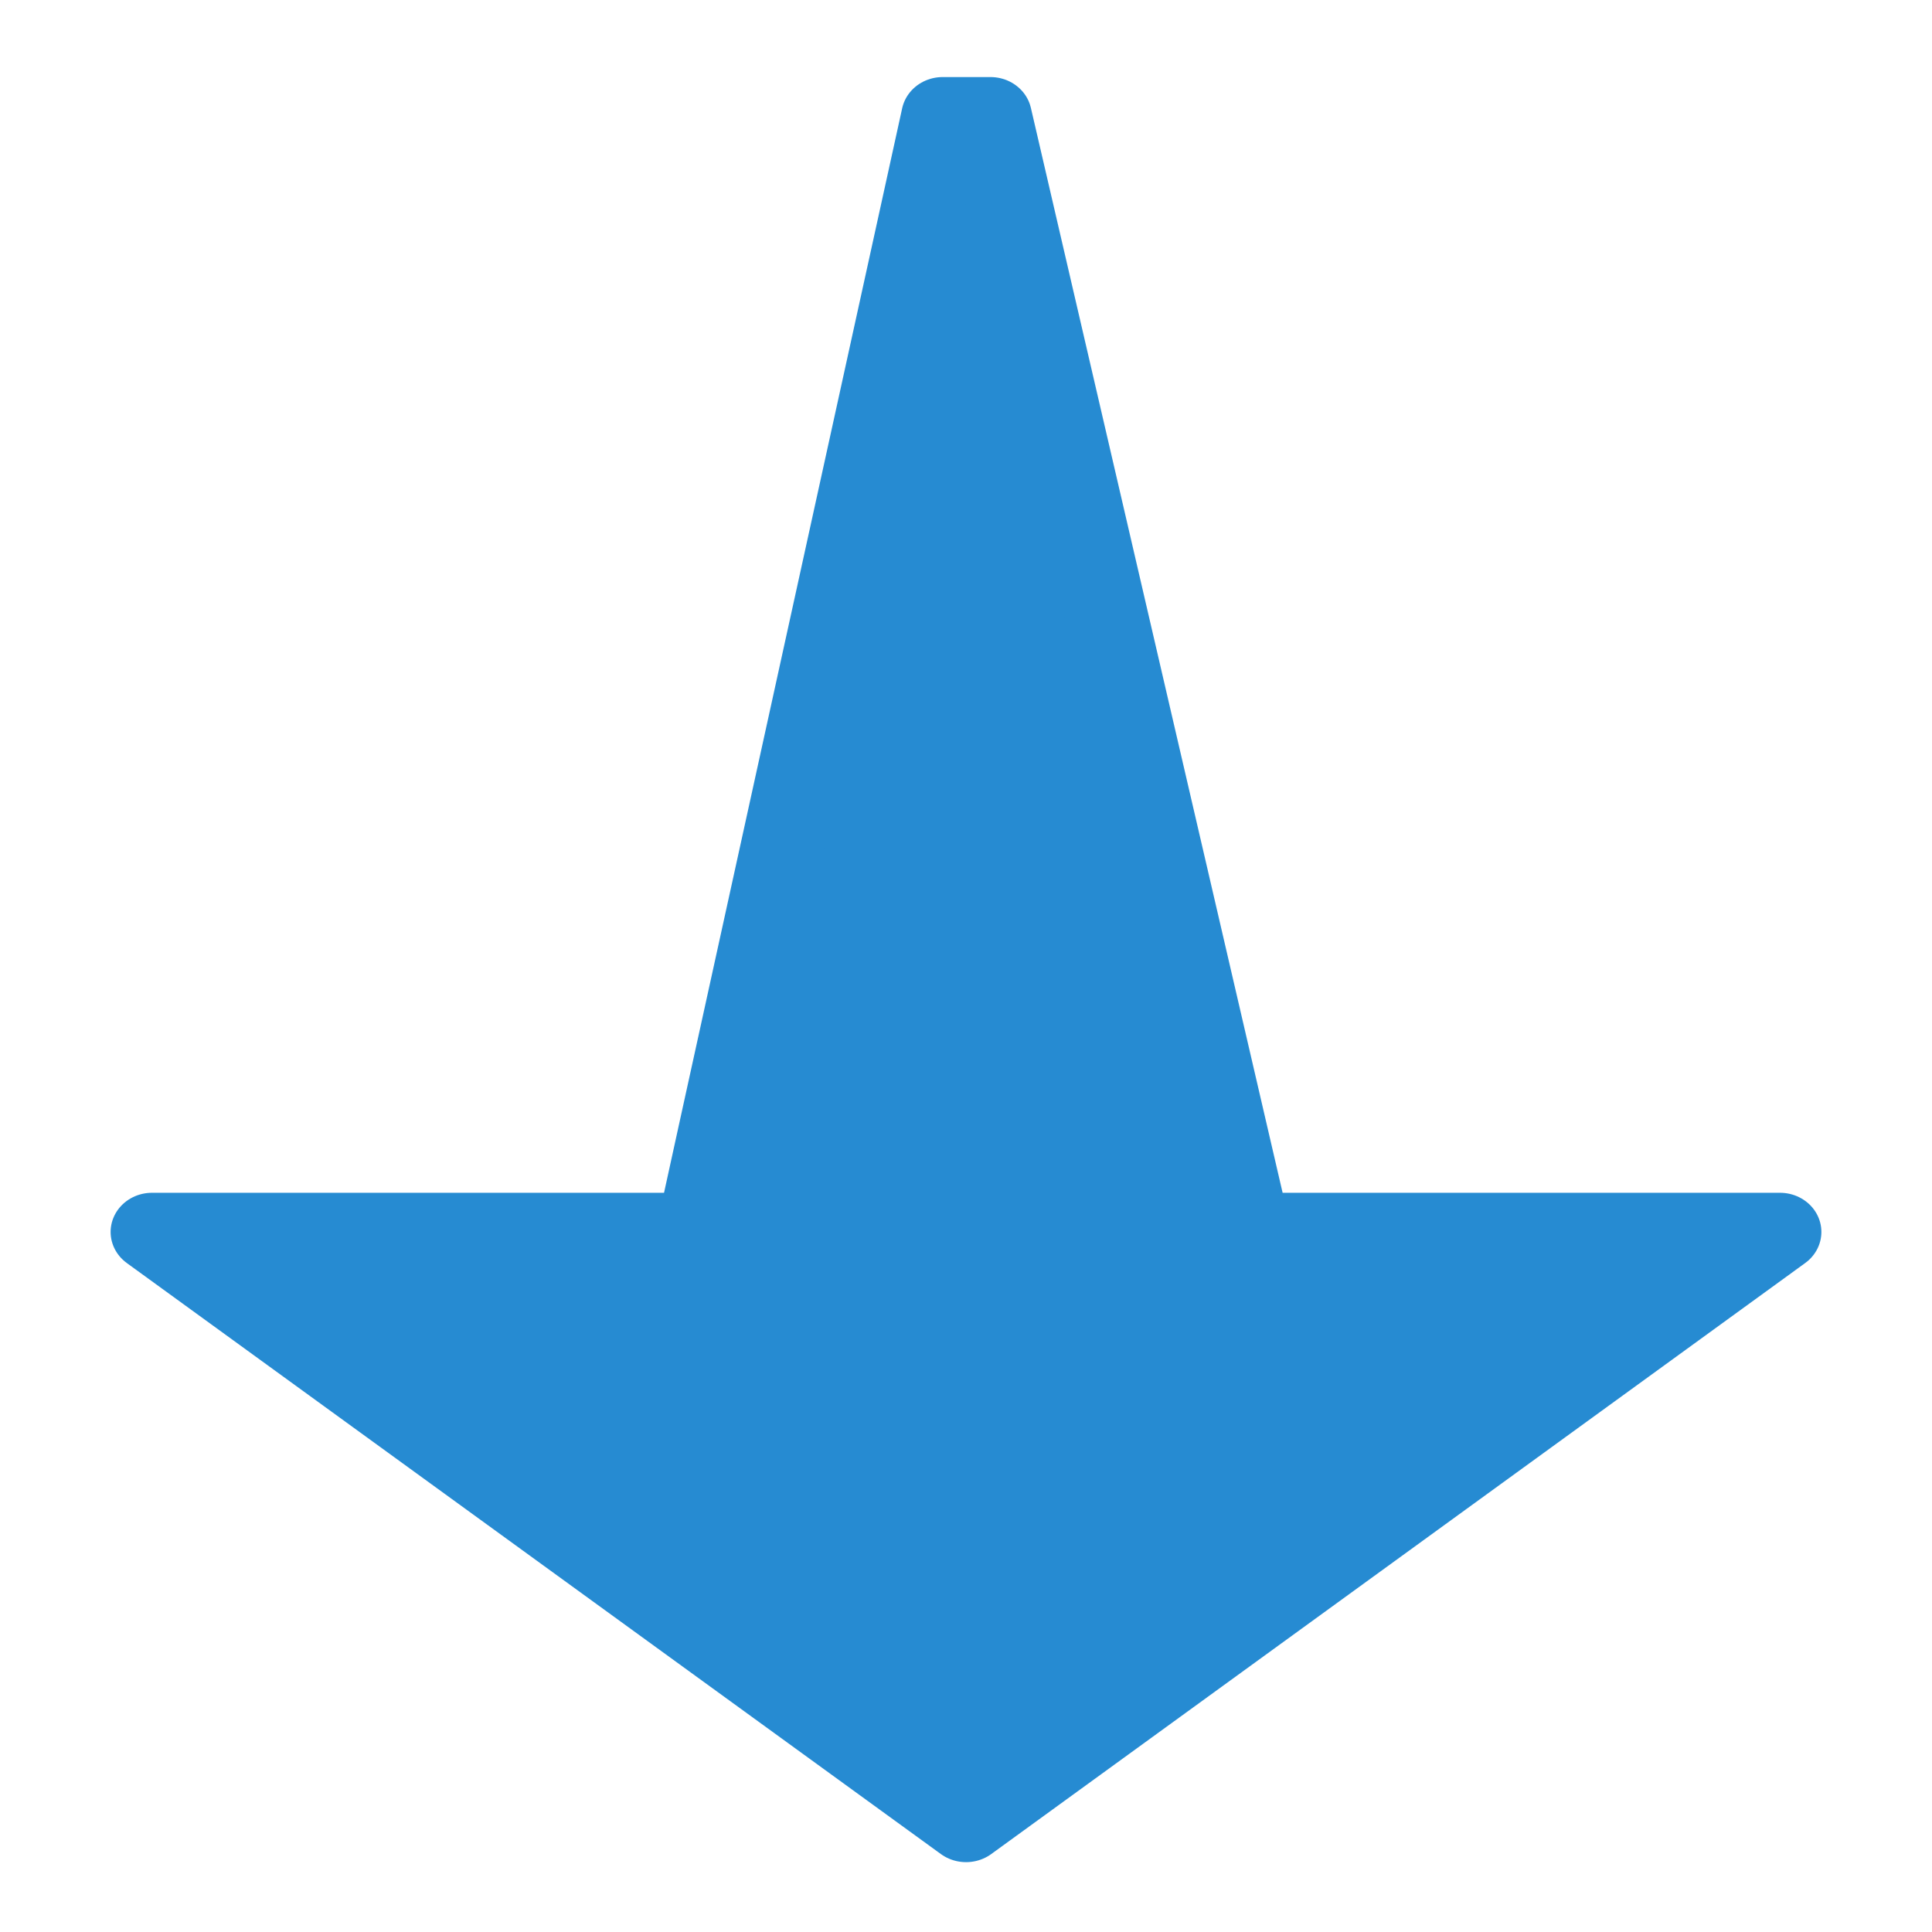<?xml version="1.0" encoding="UTF-8" standalone="no"?>
<!-- Created with Inkscape (http://www.inkscape.org/) -->

<svg
   width="64"
   height="64"
   viewBox="0 0 16.933 16.933"
   version="1.1"
   id="svg8"
   inkscape:version="1.3.2 (091e20e, 2023-11-25, custom)"
   sodipodi:docname="camera-dolly-away.svg"
   xmlns:inkscape="http://www.inkscape.org/namespaces/inkscape"
   xmlns:sodipodi="http://sodipodi.sourceforge.net/DTD/sodipodi-0.dtd"
   xmlns="http://www.w3.org/2000/svg"
   xmlns:svg="http://www.w3.org/2000/svg"
   xmlns:rdf="http://www.w3.org/1999/02/22-rdf-syntax-ns#"
   xmlns:cc="http://creativecommons.org/ns#"
   xmlns:dc="http://purl.org/dc/elements/1.1/">
  <defs
     id="defs2">
    <inkscape:path-effect
       effect="perspective-envelope"
       up_left_point="0.1,1.138"
       up_right_point="16.833,1.138"
       down_left_point="6.315,16.934"
       down_right_point="10.618,16.934"
       id="path-effect19"
       is_visible="true"
       lpeversion="1"
       deform_type="perspective"
       horizontal_mirror="false"
       vertical_mirror="true"
       overflow_perspective="false" />
    <inkscape:path-effect
       effect="perspective-envelope"
       up_left_point="5.427,1.138"
       up_right_point="11.506,1.138"
       down_left_point="-0.038,16.934"
       down_right_point="16.972,16.934"
       id="path-effect17"
       is_visible="true"
       lpeversion="1"
       deform_type="perspective"
       horizontal_mirror="false"
       vertical_mirror="true"
       overflow_perspective="false" />
    <inkscape:path-effect
       effect="perspective-envelope"
       up_left_point="7.811,1.138"
       up_right_point="9.048,1.138"
       down_left_point="-0.038,16.934"
       down_right_point="16.972,16.934"
       id="path-effect15"
       is_visible="true"
       lpeversion="1"
       deform_type="perspective"
       horizontal_mirror="false"
       vertical_mirror="true"
       overflow_perspective="false" />
    <inkscape:path-effect
       effect="perspective-envelope"
       up_left_point="3.152,1.163"
       up_right_point="13.781,1.163"
       down_left_point="3.152,15.409"
       down_right_point="13.781,15.409"
       id="path-effect13"
       is_visible="true"
       lpeversion="1"
       deform_type="perspective"
       horizontal_mirror="false"
       vertical_mirror="false"
       overflow_perspective="false" />
    <inkscape:path-effect
       effect="perspective-envelope"
       up_left_point="5.427,1.138"
       up_right_point="11.506,1.138"
       down_left_point="-0.038,16.934"
       down_right_point="16.972,16.934"
       id="path-effect11"
       is_visible="true"
       lpeversion="1"
       deform_type="perspective"
       horizontal_mirror="false"
       vertical_mirror="true"
       overflow_perspective="false" />
    <inkscape:path-effect
       effect="perspective-envelope"
       up_left_point="5.174,1.163"
       up_right_point="11.799,1.163"
       down_left_point="0.02,15.409"
       down_right_point="16.874,15.409"
       id="path-effect9"
       is_visible="true"
       lpeversion="1"
       deform_type="perspective"
       horizontal_mirror="false"
       vertical_mirror="false"
       overflow_perspective="false" />
    <inkscape:path-effect
       effect="perspective-envelope"
       up_left_point="5.174,1.163"
       up_right_point="11.799,1.163"
       down_left_point="0.02,15.409"
       down_right_point="16.874,15.409"
       id="path-effect7"
       is_visible="true"
       lpeversion="1"
       deform_type="perspective"
       horizontal_mirror="false"
       vertical_mirror="false"
       overflow_perspective="false" />
    <inkscape:path-effect
       effect="perspective-envelope"
       up_left_point="7.848,1.138"
       up_right_point="9.085,1.138"
       down_left_point="-2.12,16.934"
       down_right_point="19.053,16.934"
       id="path-effect15-1"
       is_visible="true"
       lpeversion="1"
       deform_type="perspective"
       horizontal_mirror="false"
       vertical_mirror="true"
       overflow_perspective="false" />
  </defs>
  <sodipodi:namedview
     id="base"
     pagecolor="#ffffff"
     bordercolor="#666666"
     borderopacity="1.0"
     inkscape:pageopacity="0.0"
     inkscape:pageshadow="2"
     inkscape:zoom="6.67332"
     inkscape:cx="52.297807"
     inkscape:cy="54.620489"
     inkscape:document-units="px"
     inkscape:current-layer="layer6"
     showgrid="true"
     units="px"
     inkscape:snap-global="true"
     inkscape:snap-bbox="true"
     inkscape:window-width="2185"
     inkscape:window-height="1237"
     inkscape:window-x="230"
     inkscape:window-y="69"
     inkscape:window-maximized="0"
     showguides="true"
     inkscape:guide-bbox="true"
     inkscape:snap-center="true"
     inkscape:showpageshadow="2"
     inkscape:pagecheckerboard="0"
     inkscape:deskcolor="#d1d1d1">
    <inkscape:grid
       type="xygrid"
       id="grid4485"
       originx="0"
       originy="0"
       spacingy="1"
       spacingx="1"
       units="px"
       visible="true" />
    <sodipodi:guide
       position="8.467,19.579"
       orientation="1,0"
       id="guide4760"
       inkscape:locked="false"
       inkscape:label=""
       inkscape:color="rgb(0,0,255)" />
    <sodipodi:guide
       position="-13.758,8.467"
       orientation="0,1"
       id="guide4762"
       inkscape:locked="false"
       inkscape:label=""
       inkscape:color="rgb(0,0,255)" />
  </sodipodi:namedview>
  <g
     inkscape:groupmode="layer"
     id="layer6"
     inkscape:label="dolly-away"
     style="display:inline">
    <path
       inkscape:connector-curvature="0"
       id="path9-8"
       d="M 15.601,11.464 8.467,16.934 1.332,11.464 h 4.783 l 0.184,-0.887 1.963,-9.439 h 0.419 l 2.074,9.439 0.195,0.887 z"
       style="display:inline;vector-effect:none;fill:#268bd2;fill-opacity:1;stroke:#268bd2;stroke-width:0.725;stroke-linecap:round;stroke-linejoin:round;stroke-miterlimit:4;stroke-dasharray:none;stroke-dashoffset:0;stroke-opacity:1;marker:none"
       sodipodi:nodetypes="cccccccccc"
       inkscape:path-effect="#path-effect15-1"
       inkscape:original-d="M 13.781113,35.571471 8.4666663,36.636254 3.1522209,35.571471 H 6.7152521 V 35.293462 1.1633523 h 3.6017819 v 34.1301097 0.278009 z"
       transform="matrix(1,0,0,0.947,0,-0.059)" />
  </g>
</svg>
